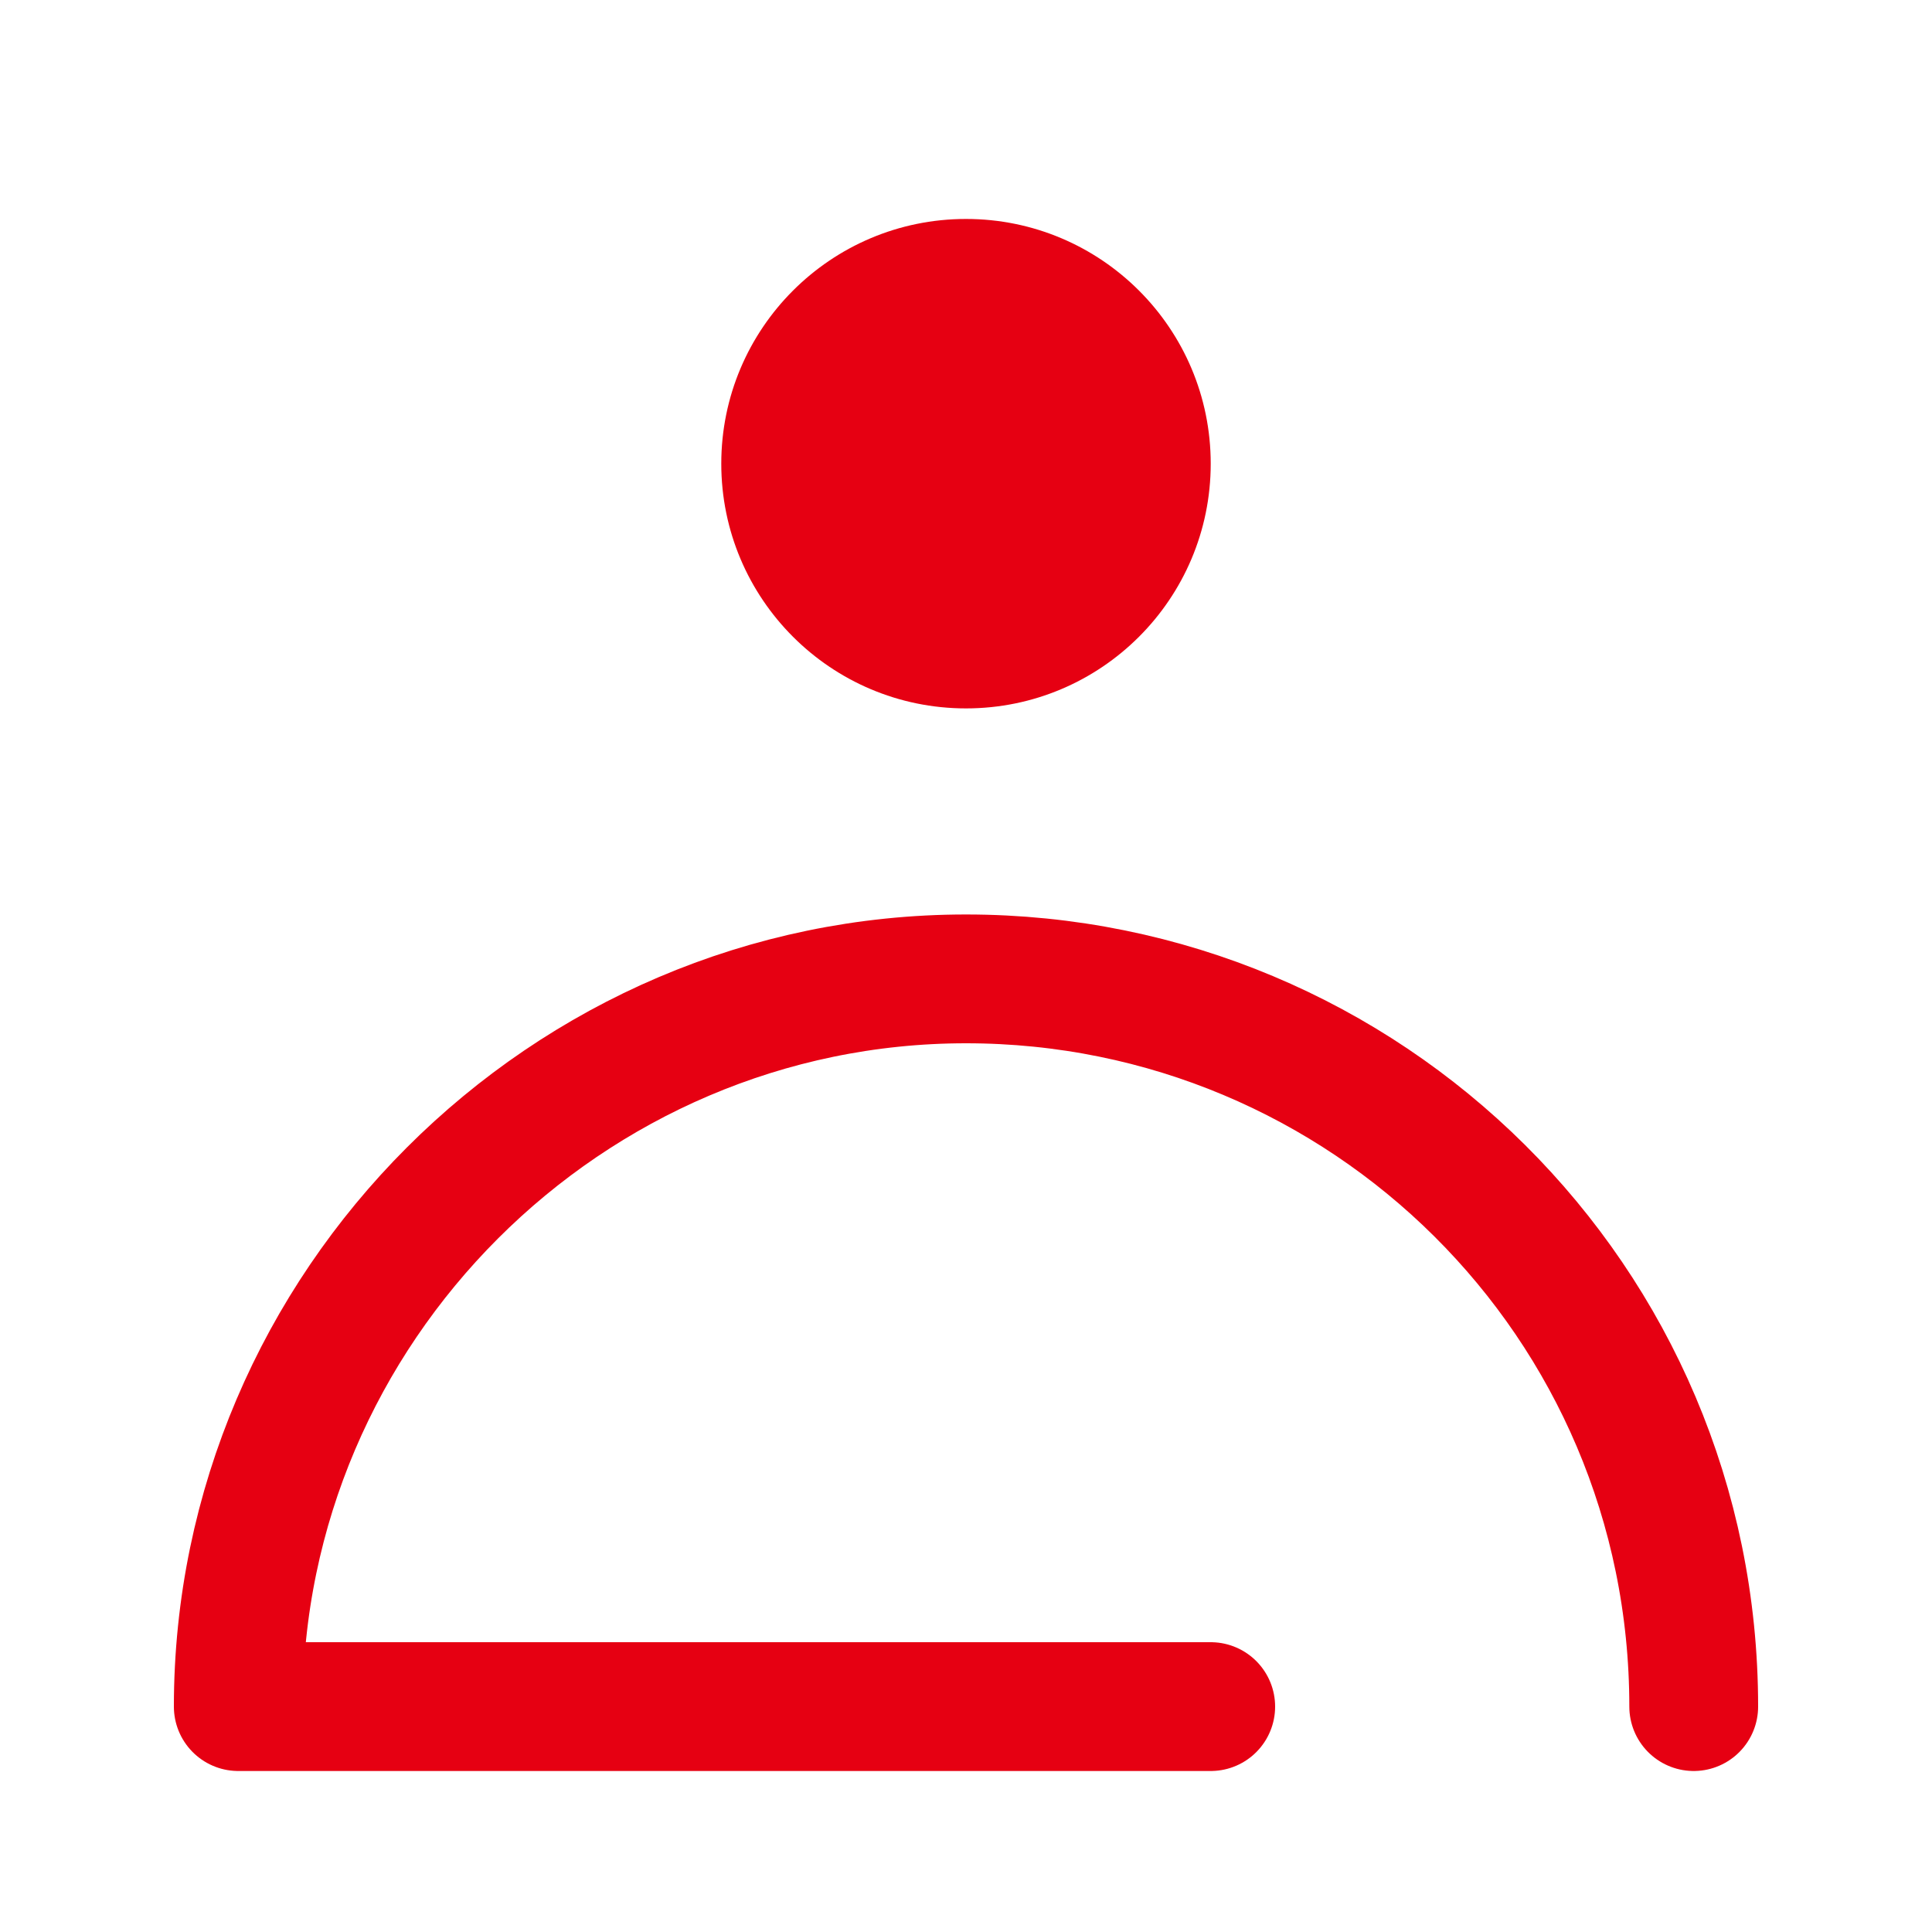 <?xml version="1.0" encoding="utf-8"?>
<!-- Generator: Adobe Illustrator 24.0.1, SVG Export Plug-In . SVG Version: 6.00 Build 0)  -->
<svg version="1.1" id="Layer_1" xmlns="http://www.w3.org/2000/svg" xmlns:xlink="http://www.w3.org/1999/xlink" x="0px" y="0px"
	 width="30px" height="30px" viewBox="0 0 30 30" style="enable-background:new 0 0 30 30;" xml:space="preserve">
<style type="text/css">
	.st0{fill:#e60012;}
	.st1{fill:none;stroke:#e60012;stroke-width:2;stroke-linecap:round;stroke-linejoin:round;stroke-miterlimit:10;}
</style>
<g>
	<circle class="st0" cx="15" cy="7.2" r="3.8"/>
	<path class="st1" d="M26.3,26.5c0-6.3-5.1-11.3-11.3-11.3S3.7,20.3,3.7,26.5h15.1"/>
</g>
</svg>

